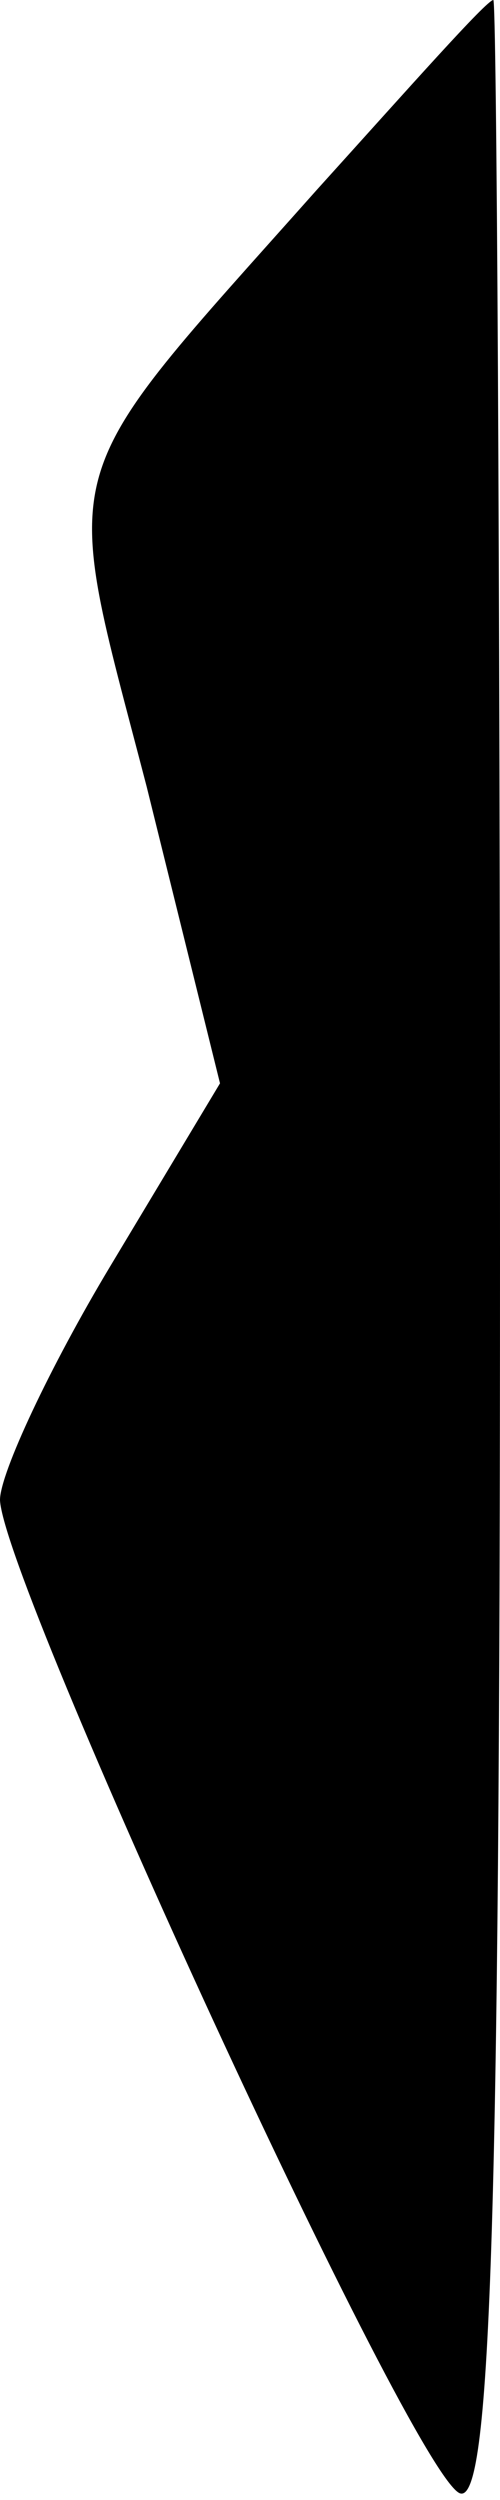 <?xml version="1.0" standalone="no"?>
<!DOCTYPE svg PUBLIC "-//W3C//DTD SVG 20010904//EN"
 "http://www.w3.org/TR/2001/REC-SVG-20010904/DTD/svg10.dtd">
<svg version="1.0" xmlns="http://www.w3.org/2000/svg"
 width="15pt" height="75pt" viewBox="0 0 15 75"
 preserveAspectRatio="xMidYMid meet">
<g transform="translate(0,75) scale(0.1,-0.1)"
fill="#000000" stroke="none">
<path fill="#000000" stroke="none" d="M95 693 c-80 -90 -77 -79 -51 -179 l22
-89 -33 -55 c-18 -30 -33 -62 -33 -70 1 -25 124 -293 138 -298 9 -3 12 76 12
372 0 207 -1 376 -2 376 -2 0 -25 -26 -53 -57z"/>
</g>
</svg>
